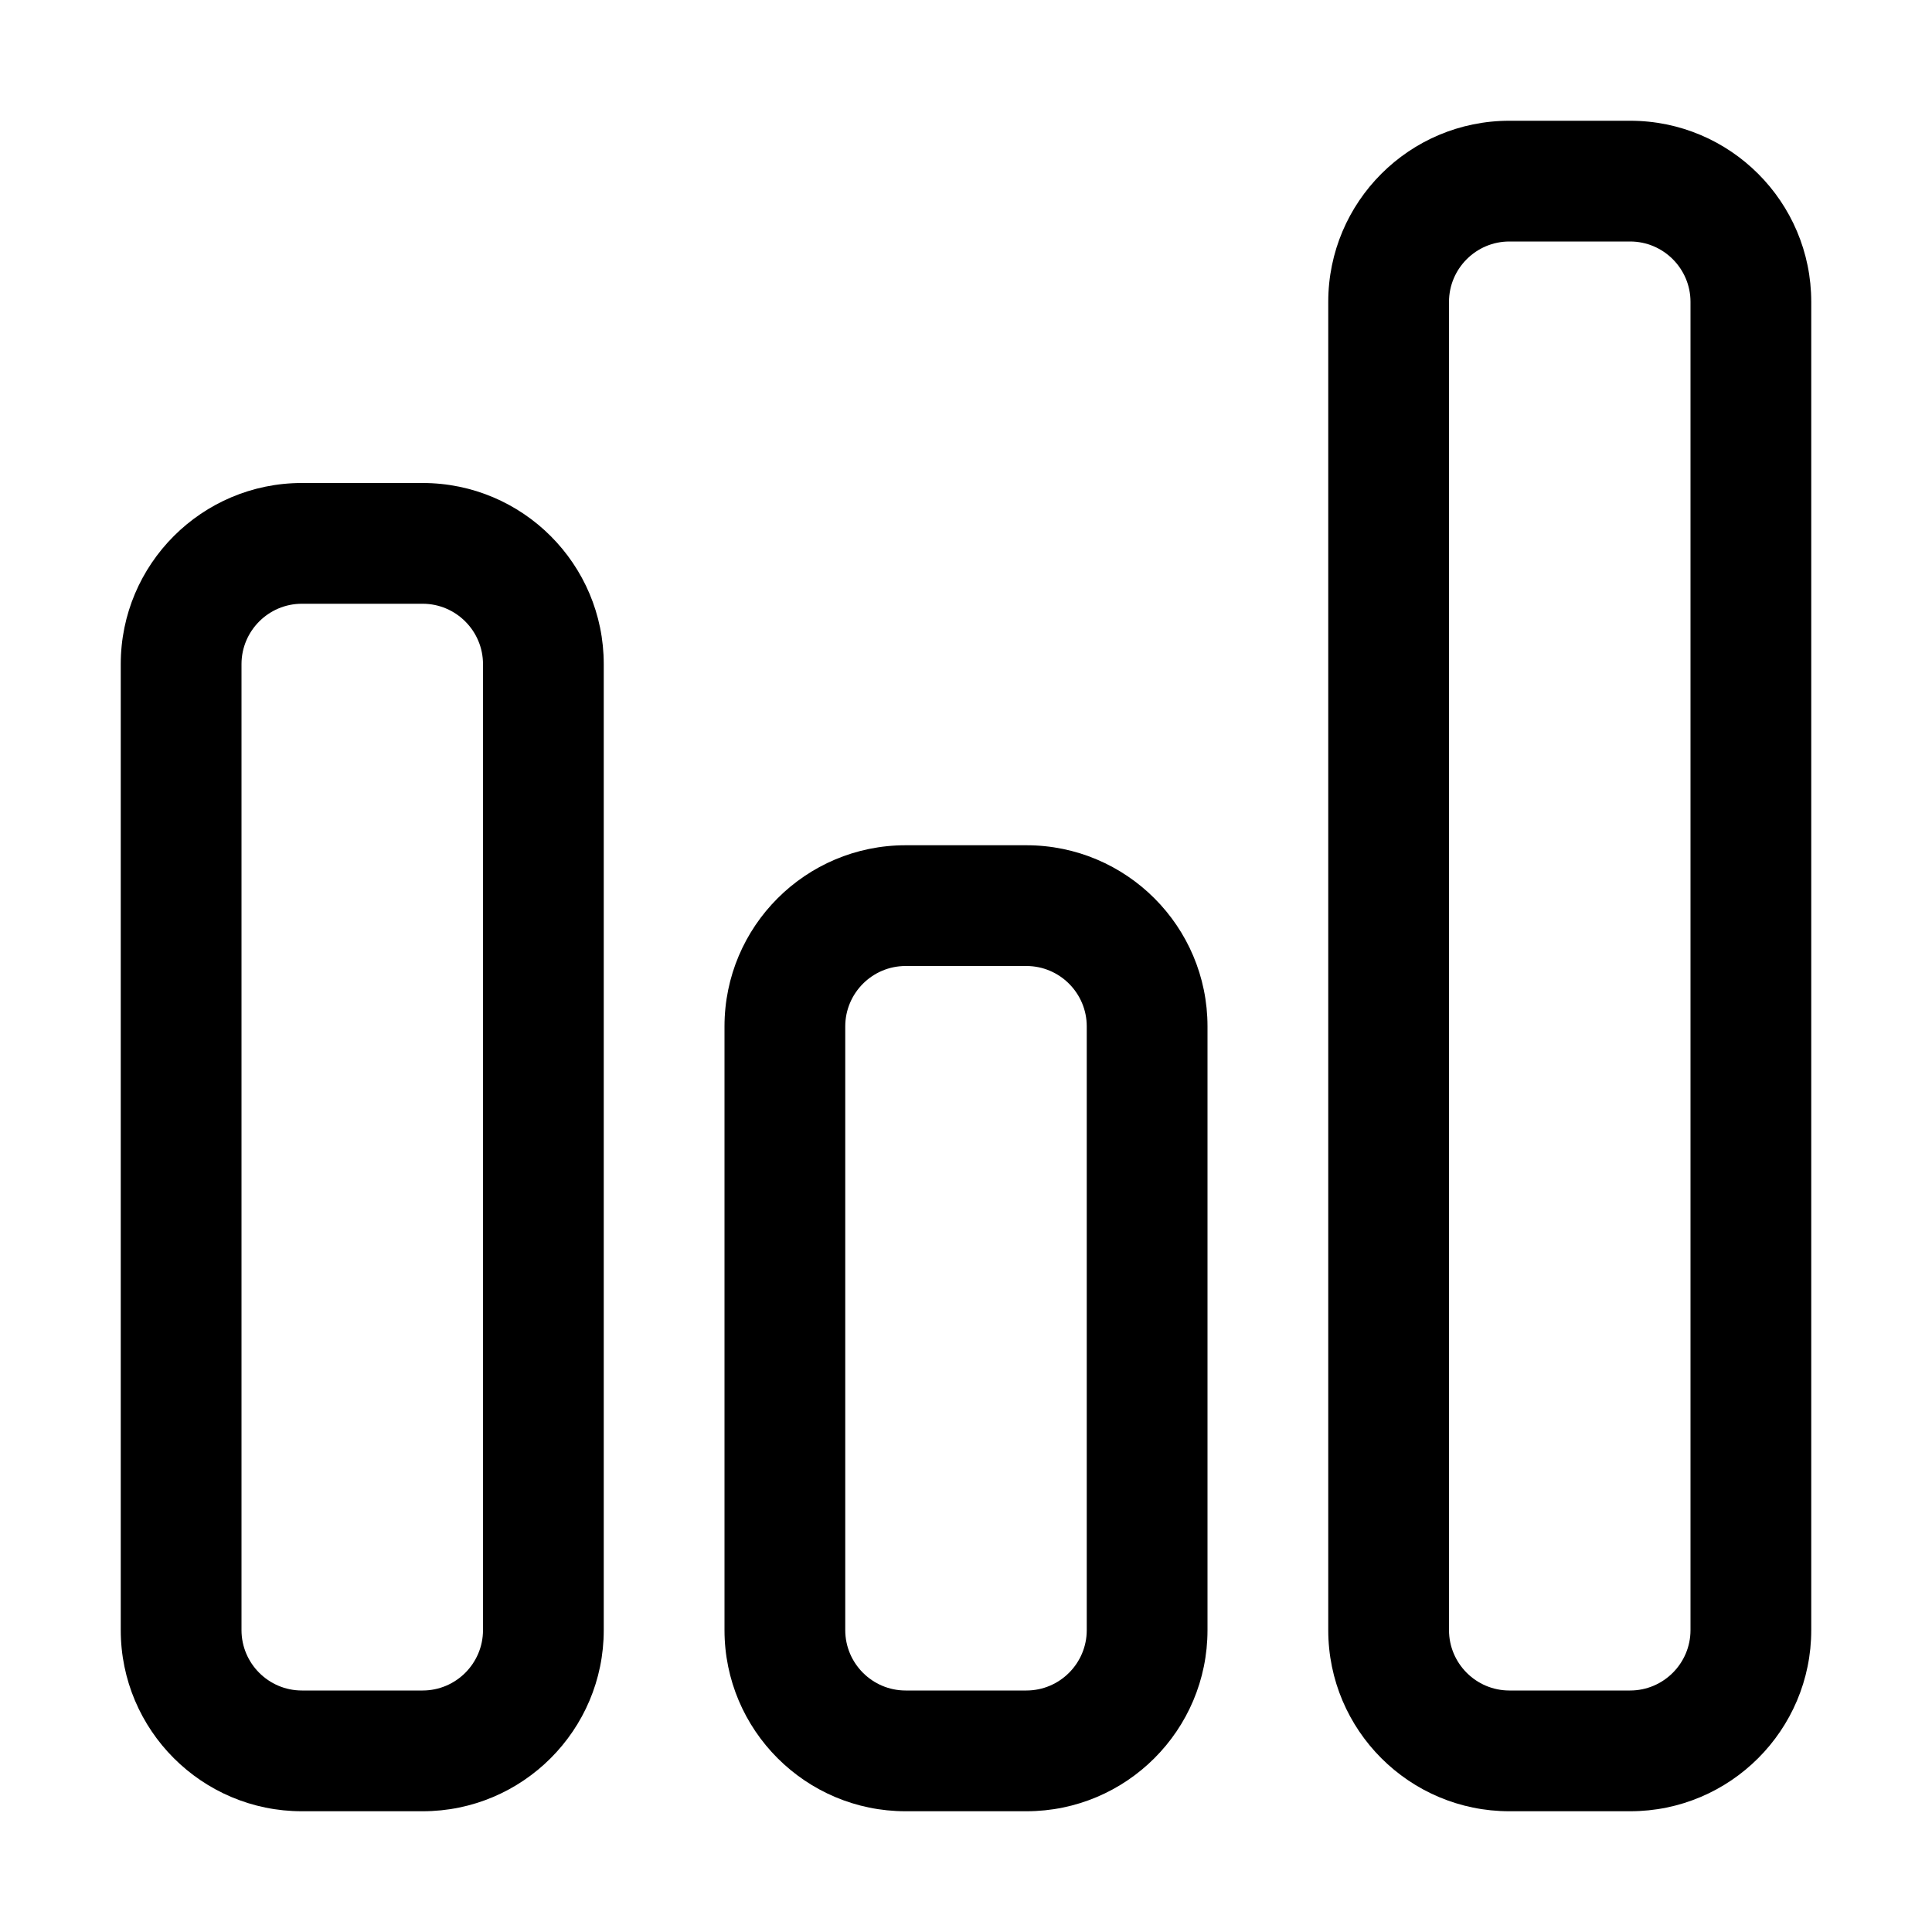 <svg width="16" height="16" viewBox="0 0 16 16" xmlns="http://www.w3.org/2000/svg"><title>meetings/poll_16</title><path d="M4 13.5c0 .275-.224.5-.5.5l-1 0c-.276 0-.5-.225-.5-.5l0-8c0-.275.224-.5.5-.5l1 0c.276 0 .5.225.5.5l0 8zM3.5 4C4.328 4 5 4.672 5 5.5l0 8c0 .828-.672 1.5-1.5 1.5l-1 0c-.828 0-1.5-.672-1.5-1.5l0-8C1 4.672 1.672 4 2.5 4l1 0zm5 3c.828 0 1.5.672 1.5 1.5l0 5c0 .828-.672 1.5-1.5 1.5l-1 0c-.828 0-1.5-.672-1.5-1.5l0-5C6 7.672 6.672 7 7.5 7l1 0zm.5 6.5l0-5c0-.275-.224-.5-.5-.5l-1 0c-.276 0-.5.225-.5.5l0 5c0 .275.224.5.5.5l1 0c.276 0 .5-.225.5-.5zM13.5 1c.828 0 1.5.672 1.5 1.5l0 11c0 .828-.672 1.5-1.5 1.5l-1 0c-.828 0-1.5-.672-1.5-1.5l0-11c0-.828.672-1.5 1.5-1.5l1 0zm.5 12.5l0-11c0-.275-.224-.5-.5-.5l-1 0c-.276 0-.5.225-.5.5l0 11c0 .275.224.5.5.5l1 0c.276 0 .5-.225.5-.5z" fill-rule="evenodd"/></svg>